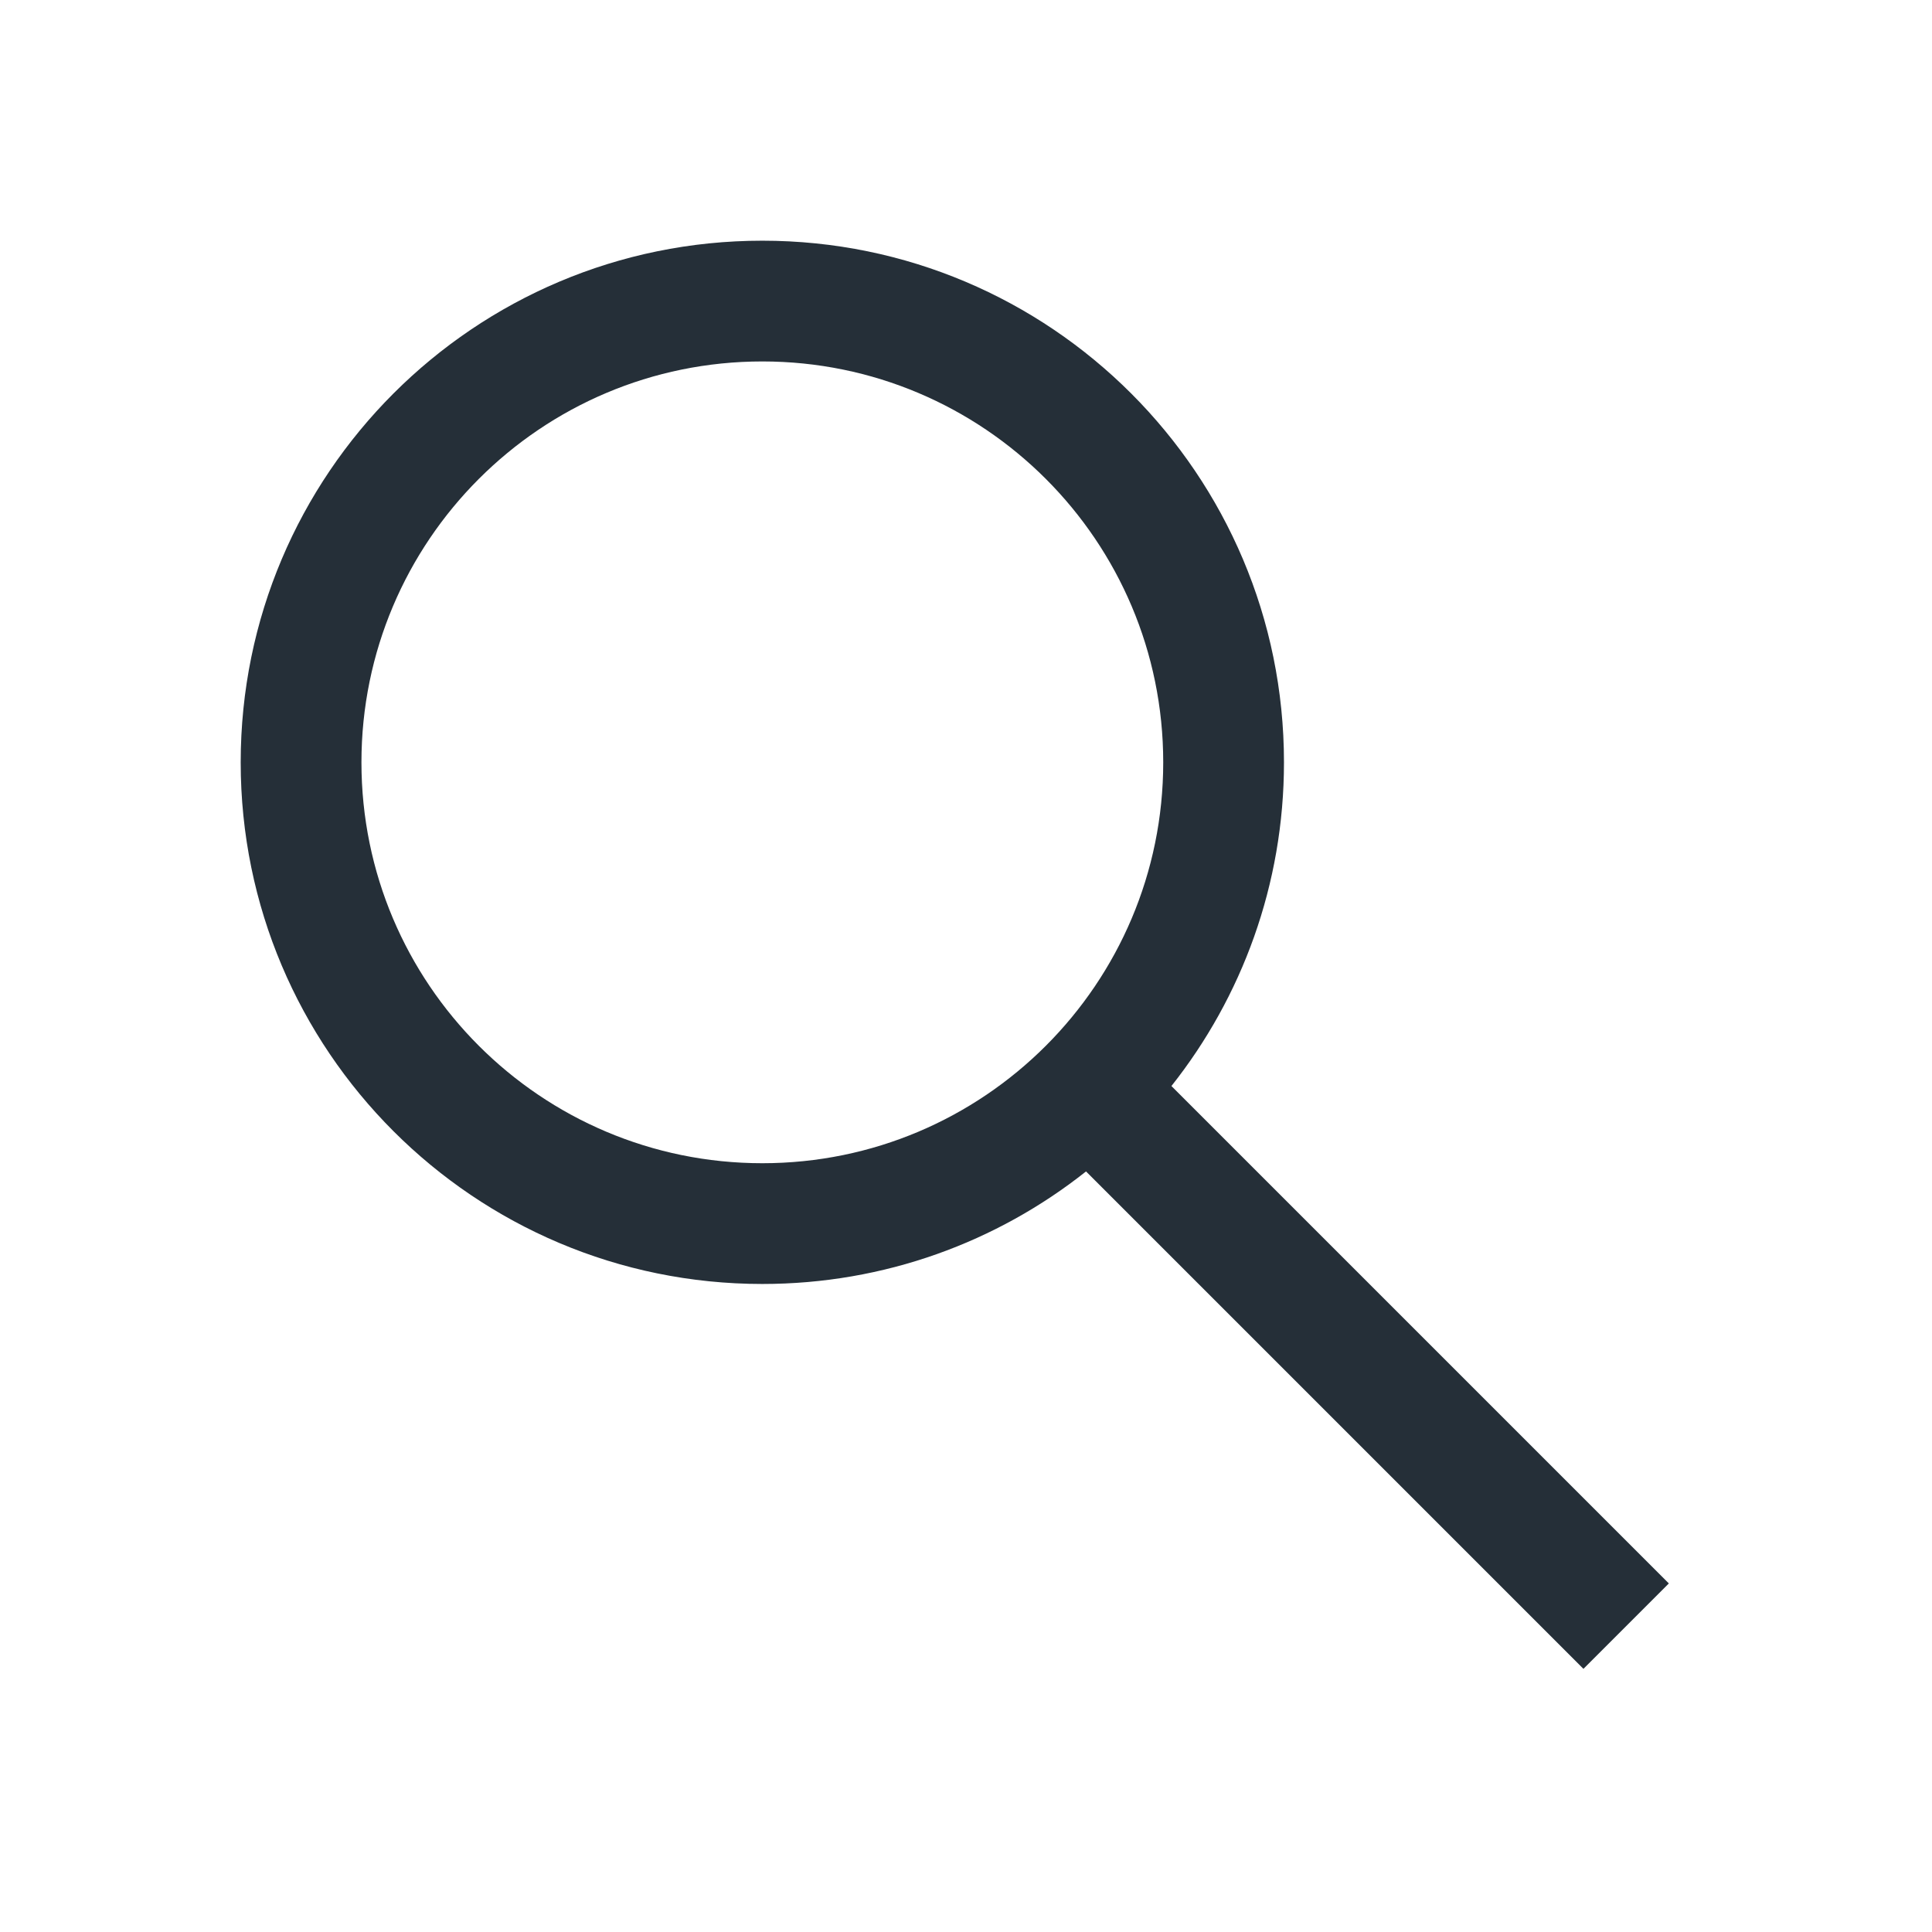 <svg width="24" height="24" viewBox="0 0 24 24" fill="none" xmlns="http://www.w3.org/2000/svg">
<path fill-rule="evenodd" clip-rule="evenodd" d="M4.49 9.47C4.49 6.72 6.72 4.49 9.47 4.49C12.22 4.49 14.45 6.72 14.45 9.47C14.45 12.221 12.22 14.45 9.47 14.45C6.72 14.45 4.49 12.221 4.49 9.47ZM9.47 2.99C5.891 2.99 2.99 5.891 2.99 9.47C2.99 13.049 5.891 15.95 9.47 15.95C10.989 15.95 12.386 15.428 13.491 14.552L19.67 20.731L20.731 19.67L14.552 13.491C15.427 12.386 15.95 10.989 15.95 9.47C15.95 5.891 13.049 2.99 9.47 2.99Z" fill="#252F38"/>
</svg>
